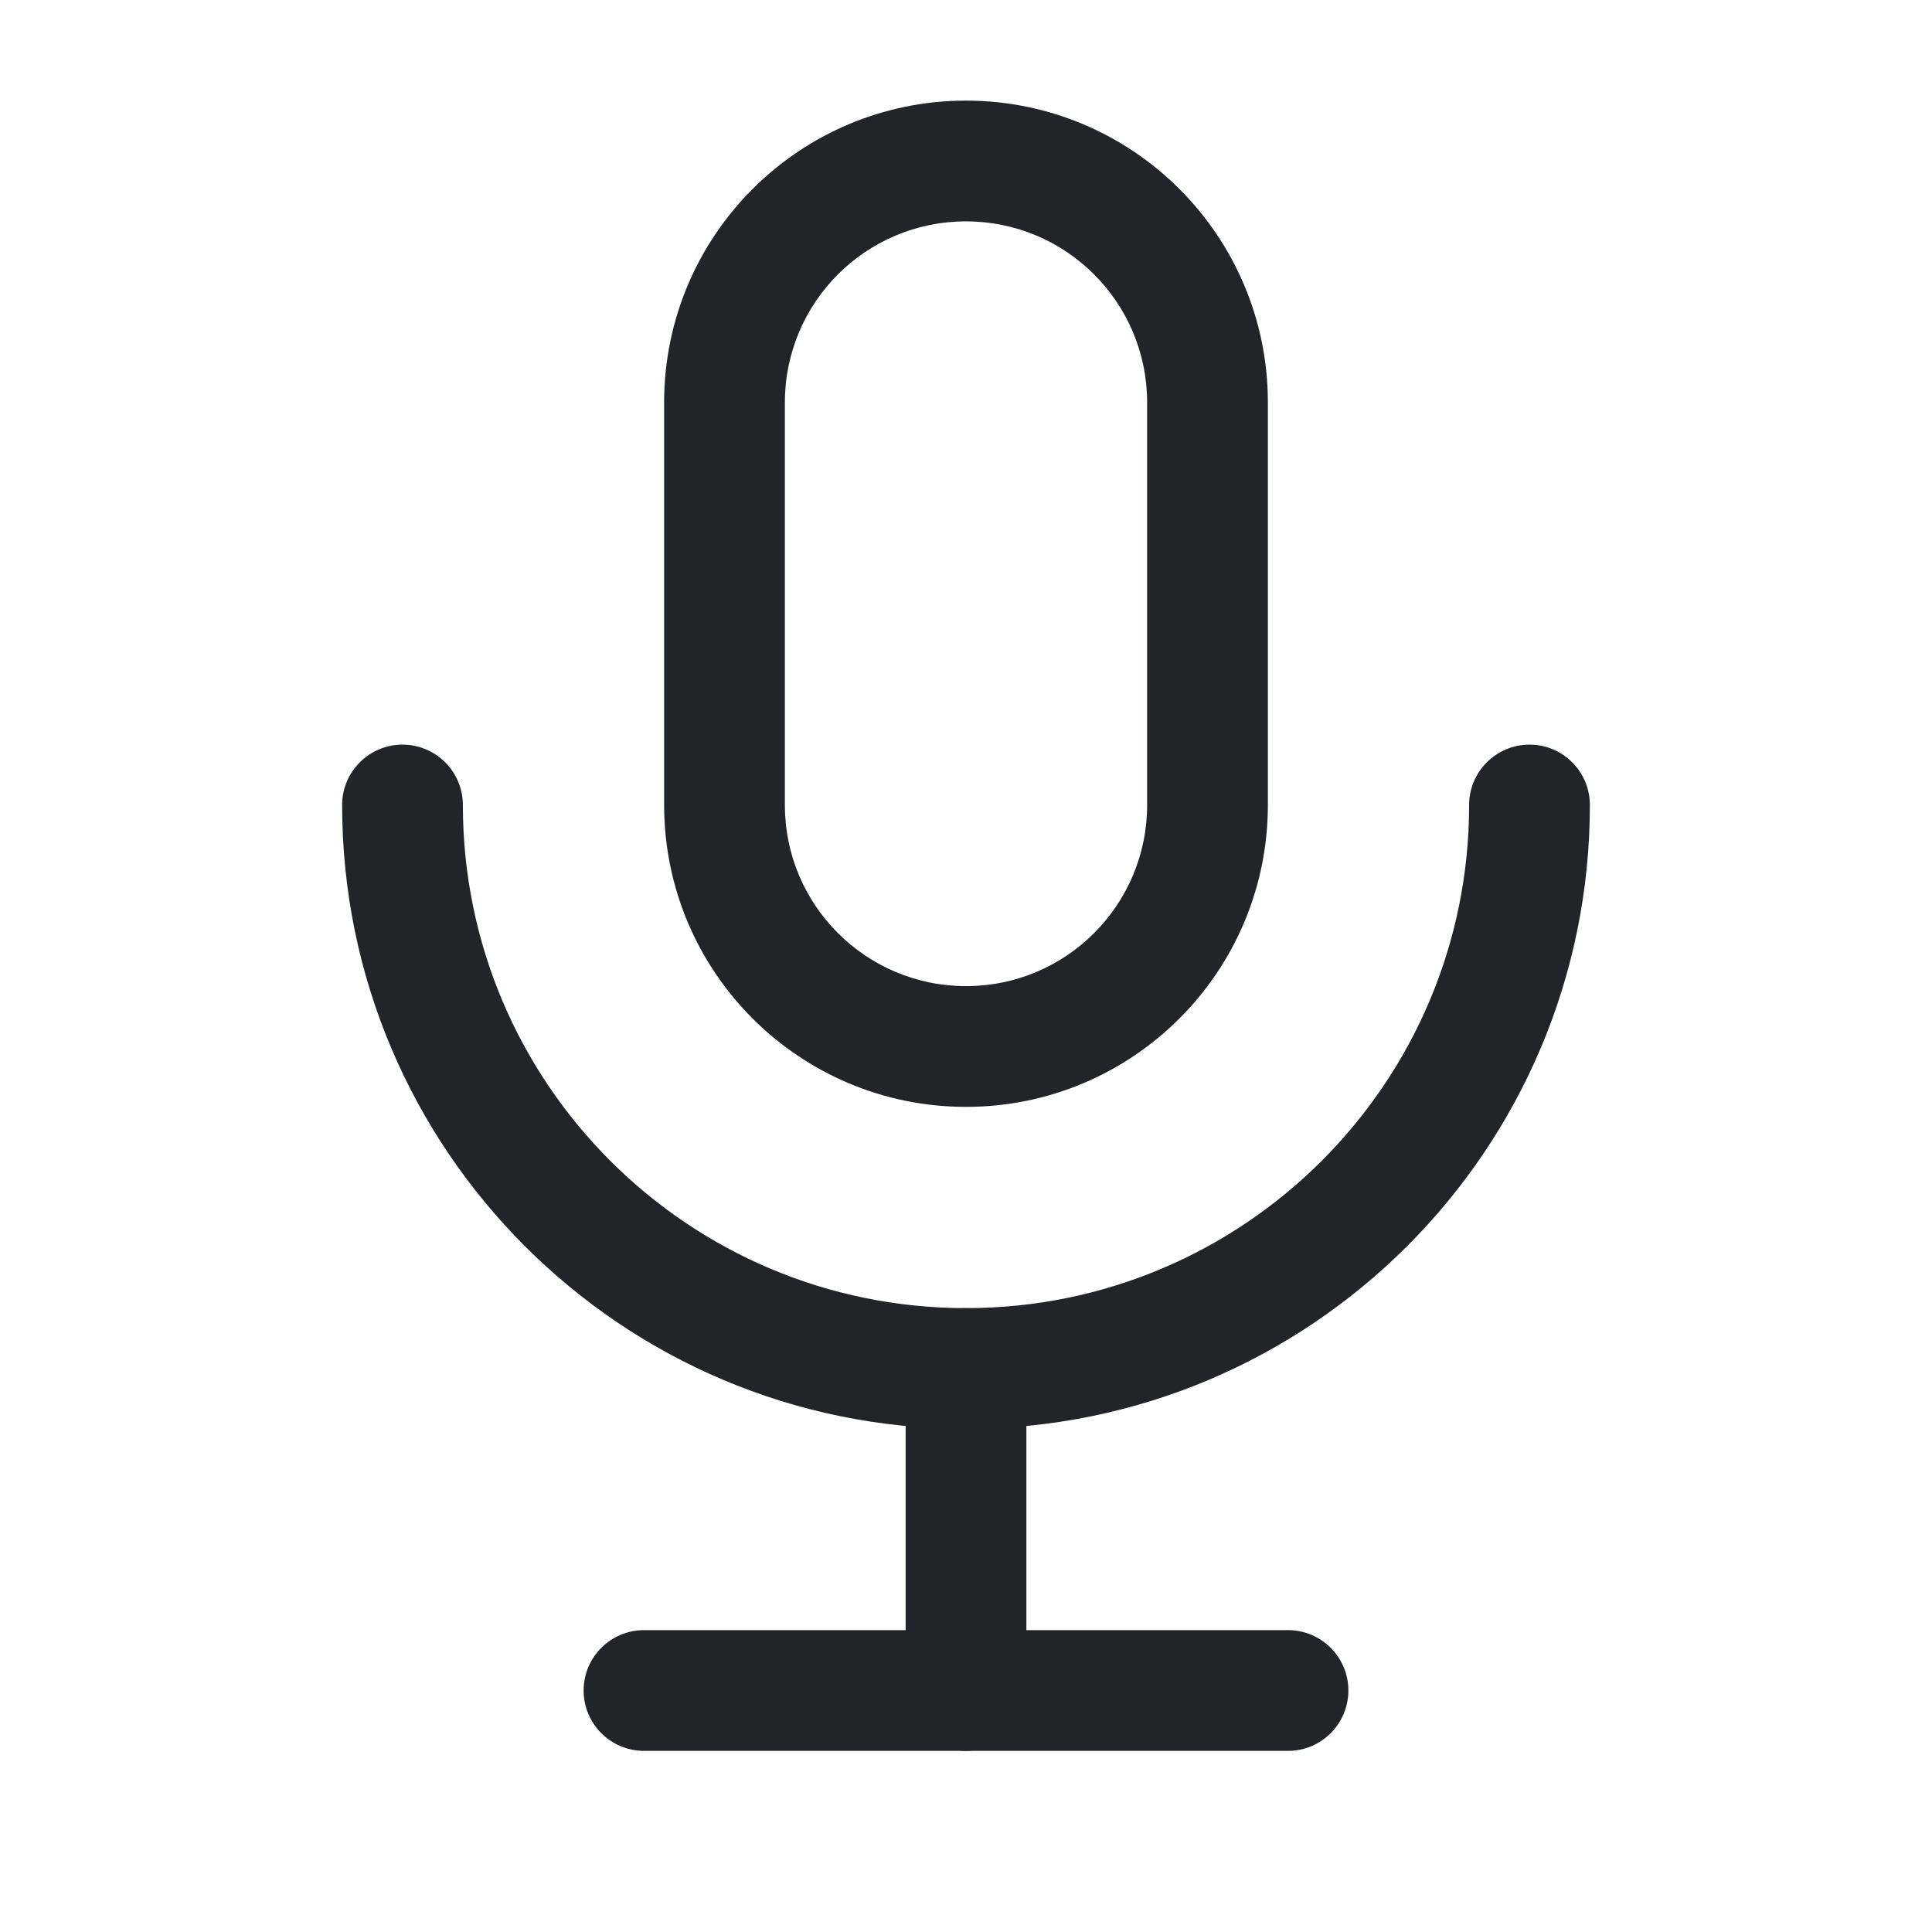 <svg width="24" height="24" viewBox="0 0 24 24" fill="none" xmlns="http://www.w3.org/2000/svg">
<path fill-rule="evenodd" clip-rule="evenodd" d="M8.25 5C8.25 2.929 9.929 1.25 12 1.25C14.071 1.25 15.75 2.929 15.75 5V10C15.75 12.071 14.071 13.75 12 13.75C9.929 13.75 8.25 12.071 8.25 10V5ZM12 2.75C10.757 2.75 9.75 3.757 9.75 5V10C9.75 11.243 10.757 12.25 12 12.25C13.243 12.25 14.25 11.243 14.25 10V5C14.25 3.757 13.243 2.75 12 2.75Z" fill="#212529"/>
<path fill-rule="evenodd" clip-rule="evenodd" d="M5 9.25C5.414 9.25 5.75 9.586 5.75 10C5.75 13.452 8.548 16.25 12 16.25C15.452 16.25 18.25 13.452 18.25 10C18.25 9.586 18.586 9.25 19 9.25C19.414 9.25 19.75 9.586 19.75 10C19.75 14.28 16.28 17.75 12 17.75C7.72 17.75 4.25 14.28 4.25 10C4.25 9.586 4.586 9.25 5 9.25Z" fill="#212529"/>
<path fill-rule="evenodd" clip-rule="evenodd" d="M7.25 21C7.25 20.586 7.586 20.25 8 20.25H16C16.414 20.25 16.75 20.586 16.75 21C16.75 21.414 16.414 21.75 16 21.75H8C7.586 21.75 7.25 21.414 7.25 21Z" fill="#212529"/>
<path fill-rule="evenodd" clip-rule="evenodd" d="M12 16.25C12.414 16.25 12.75 16.586 12.75 17V21C12.75 21.414 12.414 21.75 12 21.75C11.586 21.75 11.25 21.414 11.25 21V17C11.25 16.586 11.586 16.25 12 16.25Z" fill="#212529"/>
</svg>
